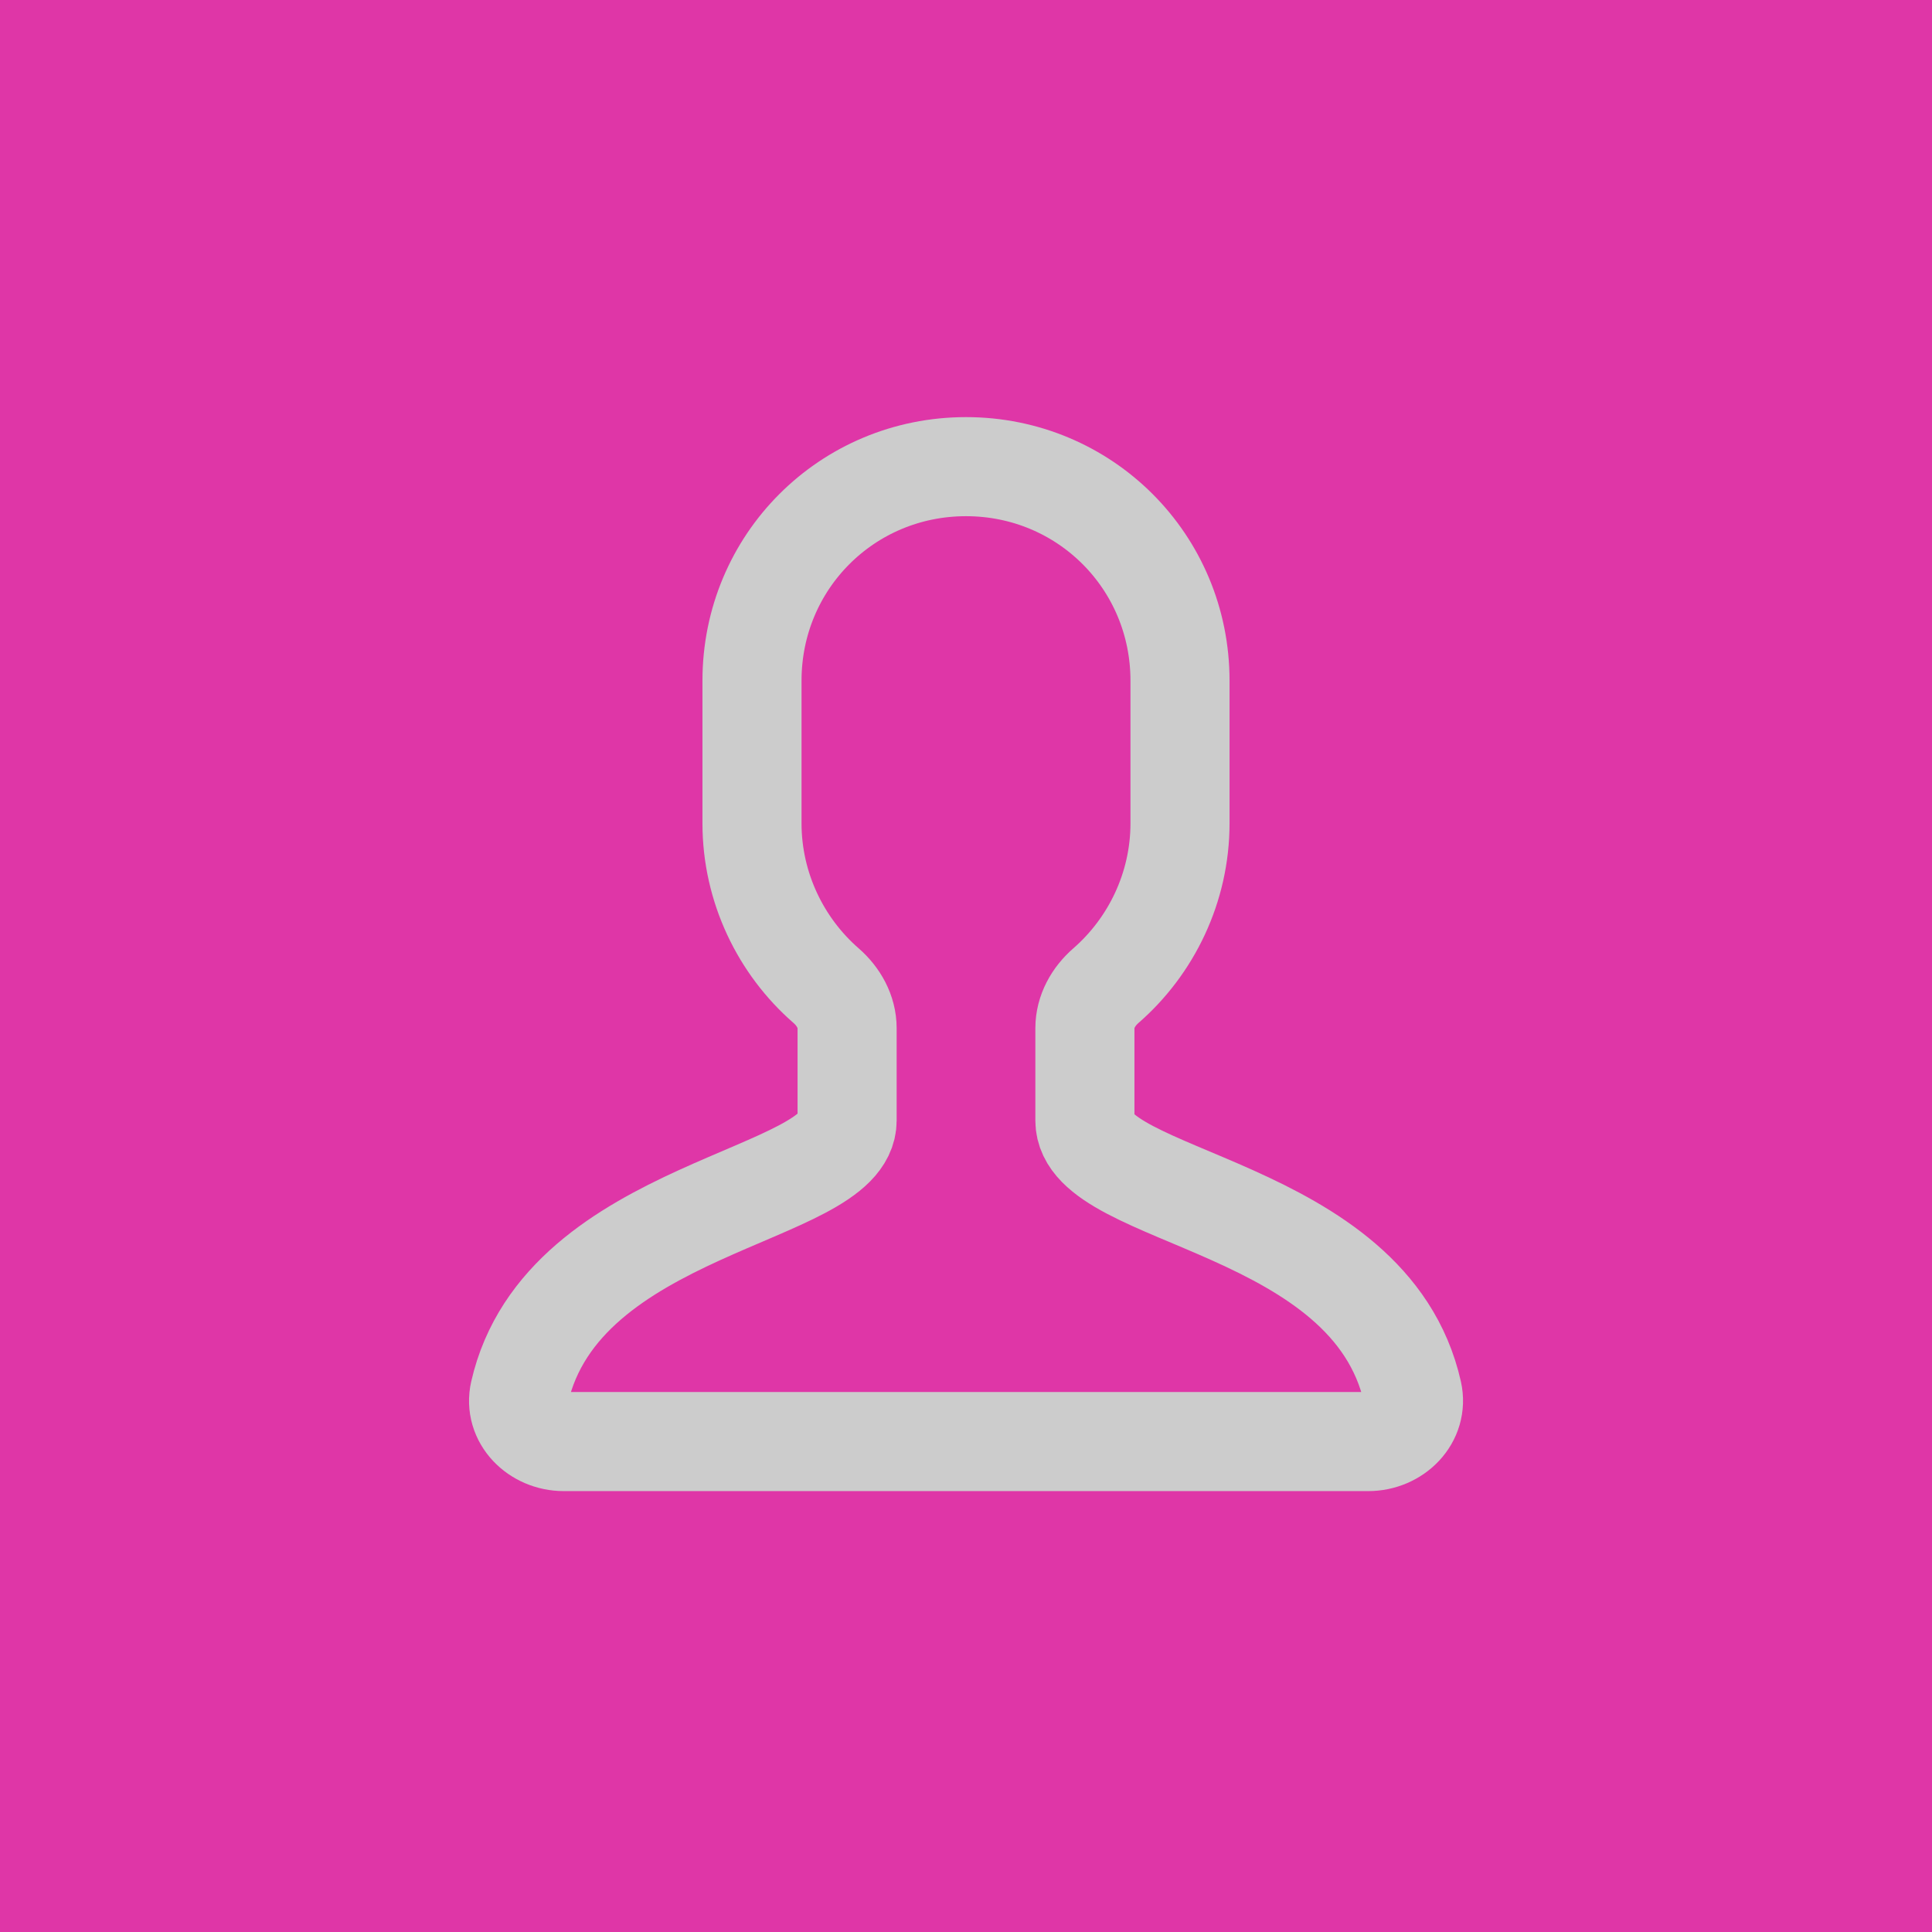 <svg width="39" height="39" viewBox="0 0 39 39" fill="none" xmlns="http://www.w3.org/2000/svg">
<rect width="39" height="39" fill="#DF36A7"/>
<path d="M21.9 22.62V20.755C21.9 20.421 22.073 20.115 22.325 19.896C23.236 19.103 23.82 17.917 23.82 16.62C23.82 16.38 23.82 13.98 23.82 13.74C23.82 11.34 21.9 9.42 19.5 9.42C17.1 9.42 15.18 11.34 15.18 13.74C15.18 13.98 15.18 16.38 15.18 16.62C15.18 17.917 15.764 19.103 16.675 19.896C16.927 20.115 17.1 20.421 17.1 20.755V22.62C17.1 24.174 11.352 24.332 10.488 28.106C10.365 28.644 10.828 29.1 11.38 29.1H27.62C28.172 29.1 28.635 28.644 28.514 28.105C27.656 24.297 21.9 24.22 21.9 22.62Z" stroke="#CCCCCC" stroke-width="2" stroke-miterlimit="10" stroke-linecap="round"/>
</svg>
